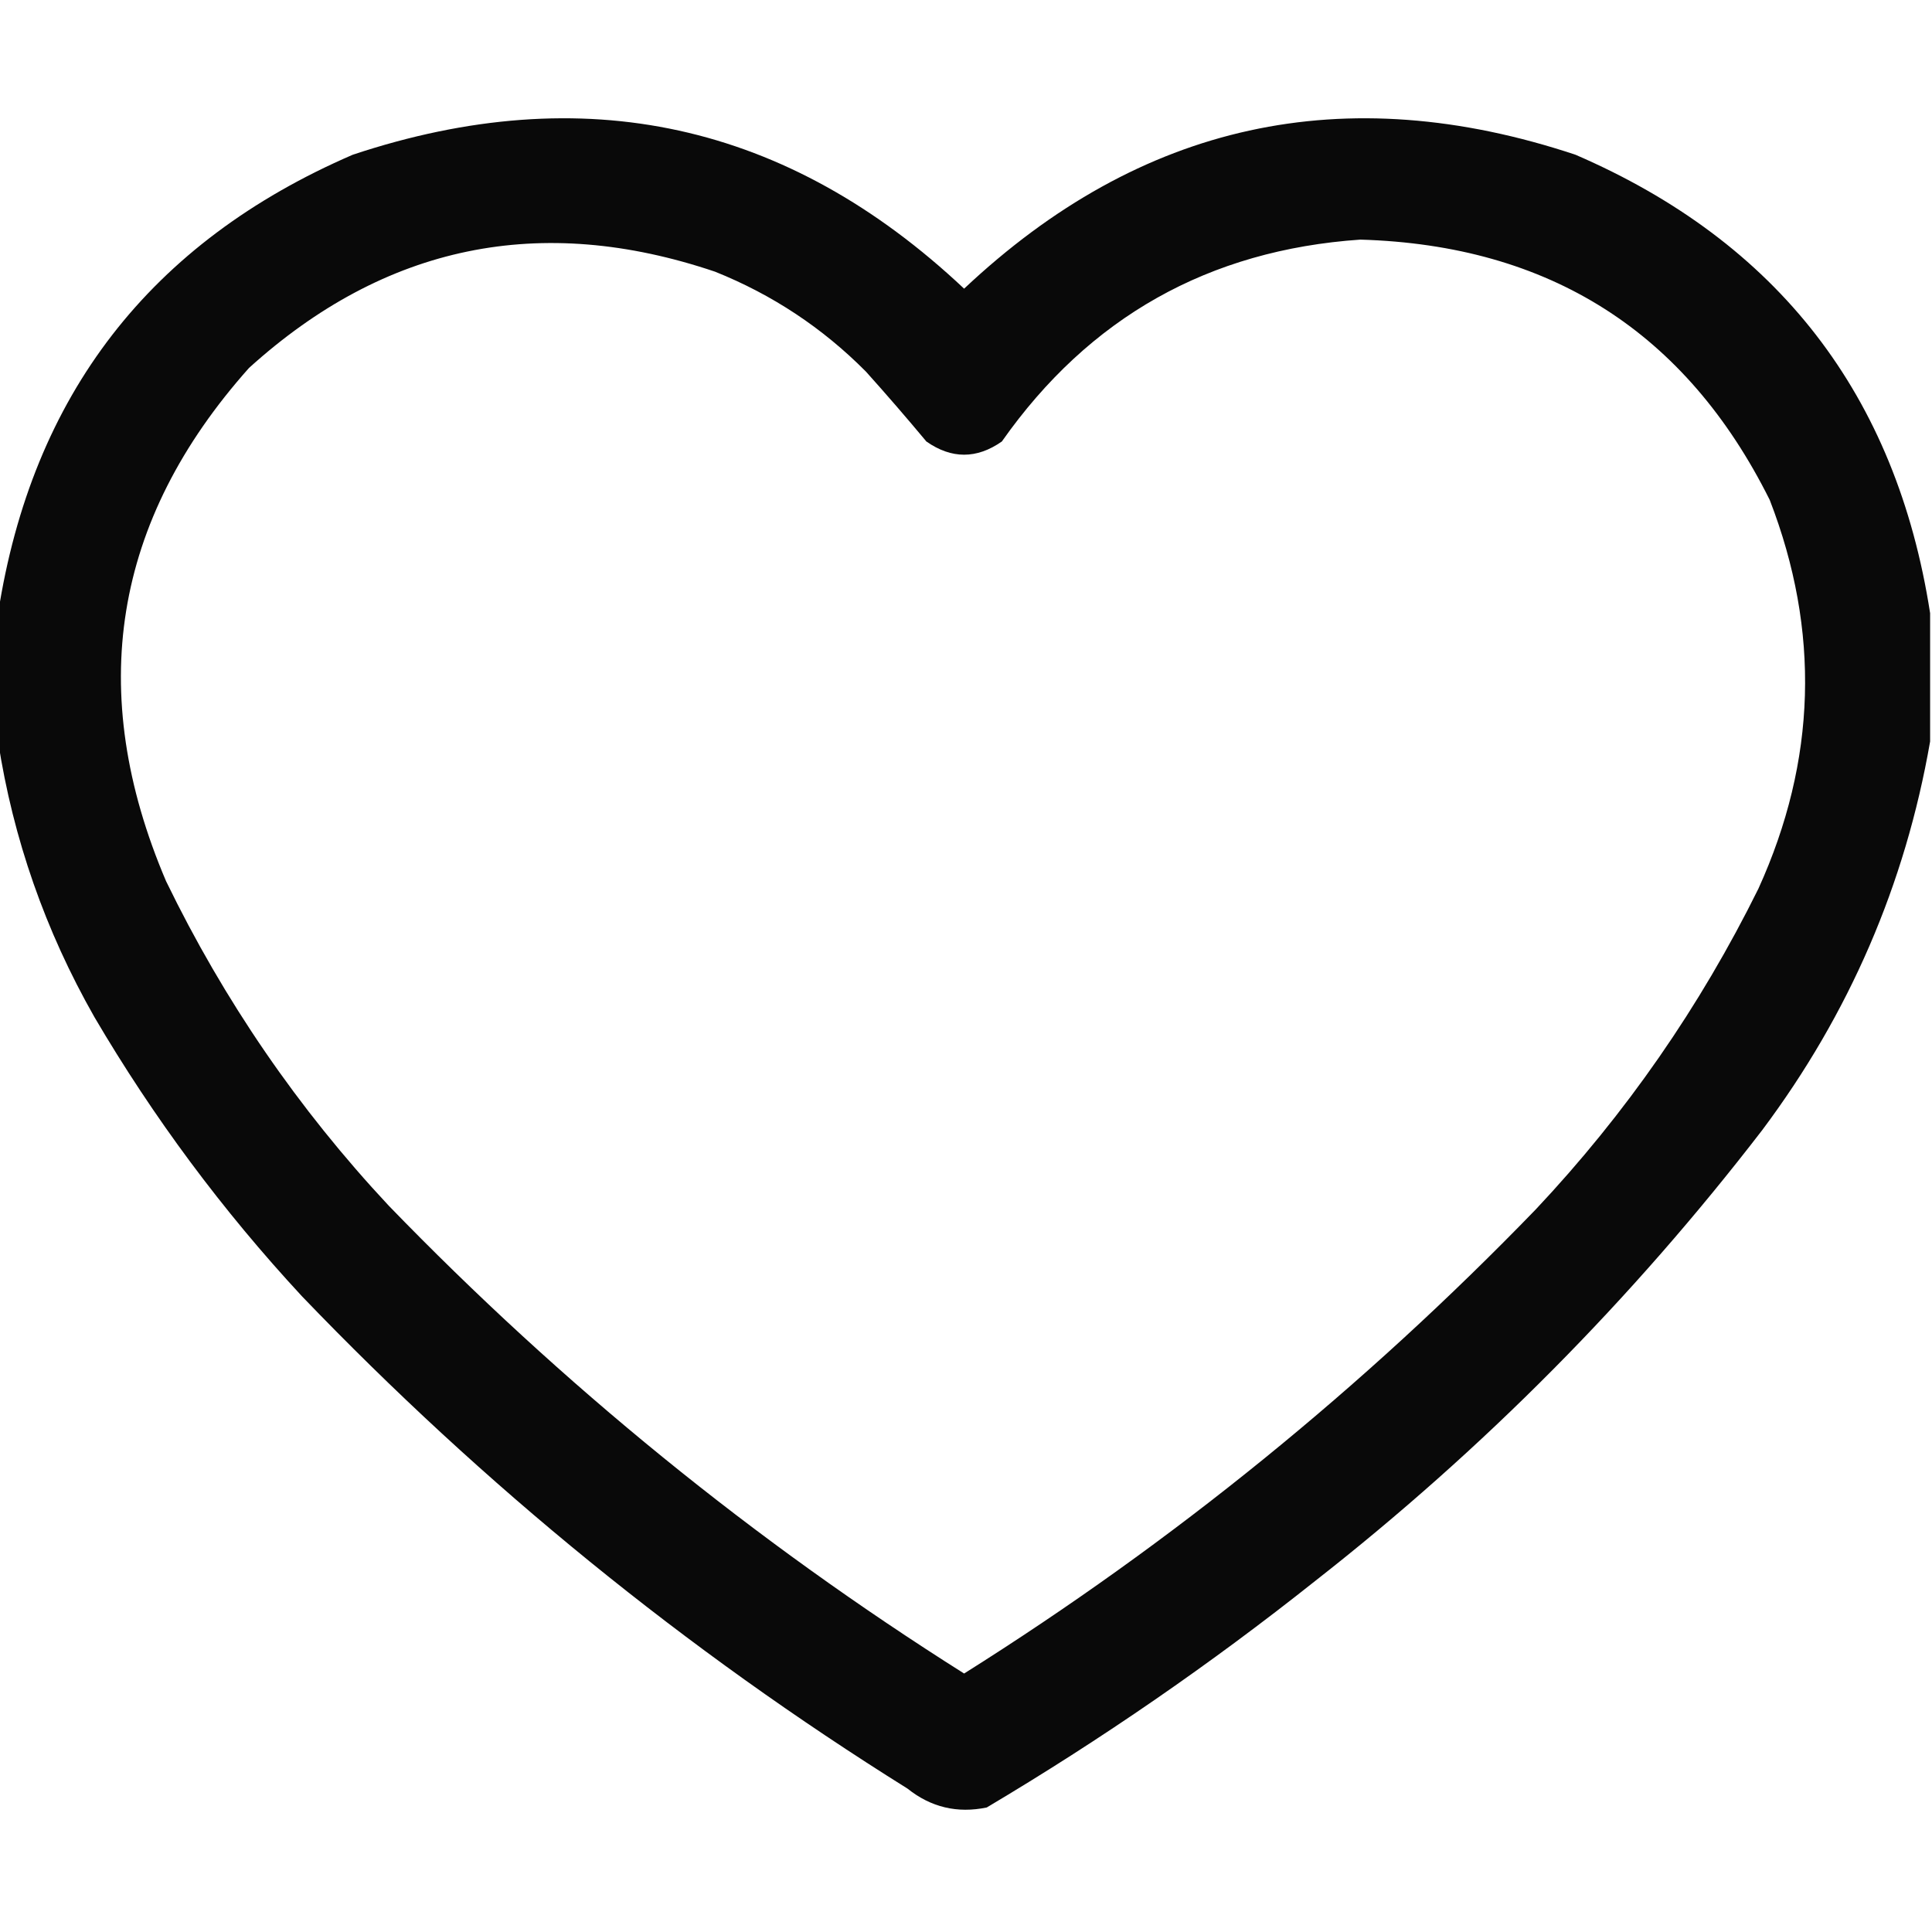 <?xml version="1.0" encoding="UTF-8"?>
<!DOCTYPE svg PUBLIC "-//W3C//DTD SVG 1.1//EN" "http://www.w3.org/Graphics/SVG/1.1/DTD/svg11.dtd">
<svg xmlns="http://www.w3.org/2000/svg" version="1.1" width="512px" height="512px" style="shape-rendering:geometricPrecision; text-rendering:geometricPrecision; image-rendering:optimizeQuality; fill-rule:evenodd; clip-rule:evenodd" xmlns:xlink="http://www.w3.org/1999/xlink">
<g><path style="opacity:0.963" fill="#000000" d="M 511.5,162.5 C 511.5,173.833 511.5,185.167 511.5,196.5C 504.916,234.341 490.083,268.674 467,299.5C 432.538,344.296 393.038,384.129 348.5,419C 320.876,440.951 291.876,460.951 261.5,479C 253.698,480.62 246.698,478.953 240.5,474C 181.781,437.317 128.281,393.817 80,343.5C 58.969,320.808 40.636,296.141 25,269.5C 11.983,246.609 3.483,222.276 -0.5,196.5C -0.5,185.167 -0.5,173.833 -0.5,162.5C 8.479,104.689 39.813,64.189 93.5,41C 154.722,20.643 208.722,32.476 255.5,76.5C 302.278,32.476 356.278,20.643 417.5,41C 471.187,64.189 502.521,104.689 511.5,162.5 Z M 360.5,63.5 C 410.643,64.965 446.81,87.965 469,132.5C 482.424,167.209 481.424,201.543 466,235.5C 450.525,266.798 430.858,295.132 407,320.5C 361.282,367.751 310.782,408.751 255.5,443.5C 199.882,408.415 149.049,367.082 103,319.5C 79.037,293.855 59.371,265.188 44,233.5C 22.592,183.286 29.925,137.953 66,97.5C 102.047,64.868 143.213,56.368 189.5,72C 204.688,78.09 218.022,86.923 229.5,98.5C 234.951,104.573 240.285,110.74 245.5,117C 252.167,121.667 258.833,121.667 265.5,117C 288.637,84.096 320.303,66.263 360.5,63.5 Z"/></g>
</svg>
